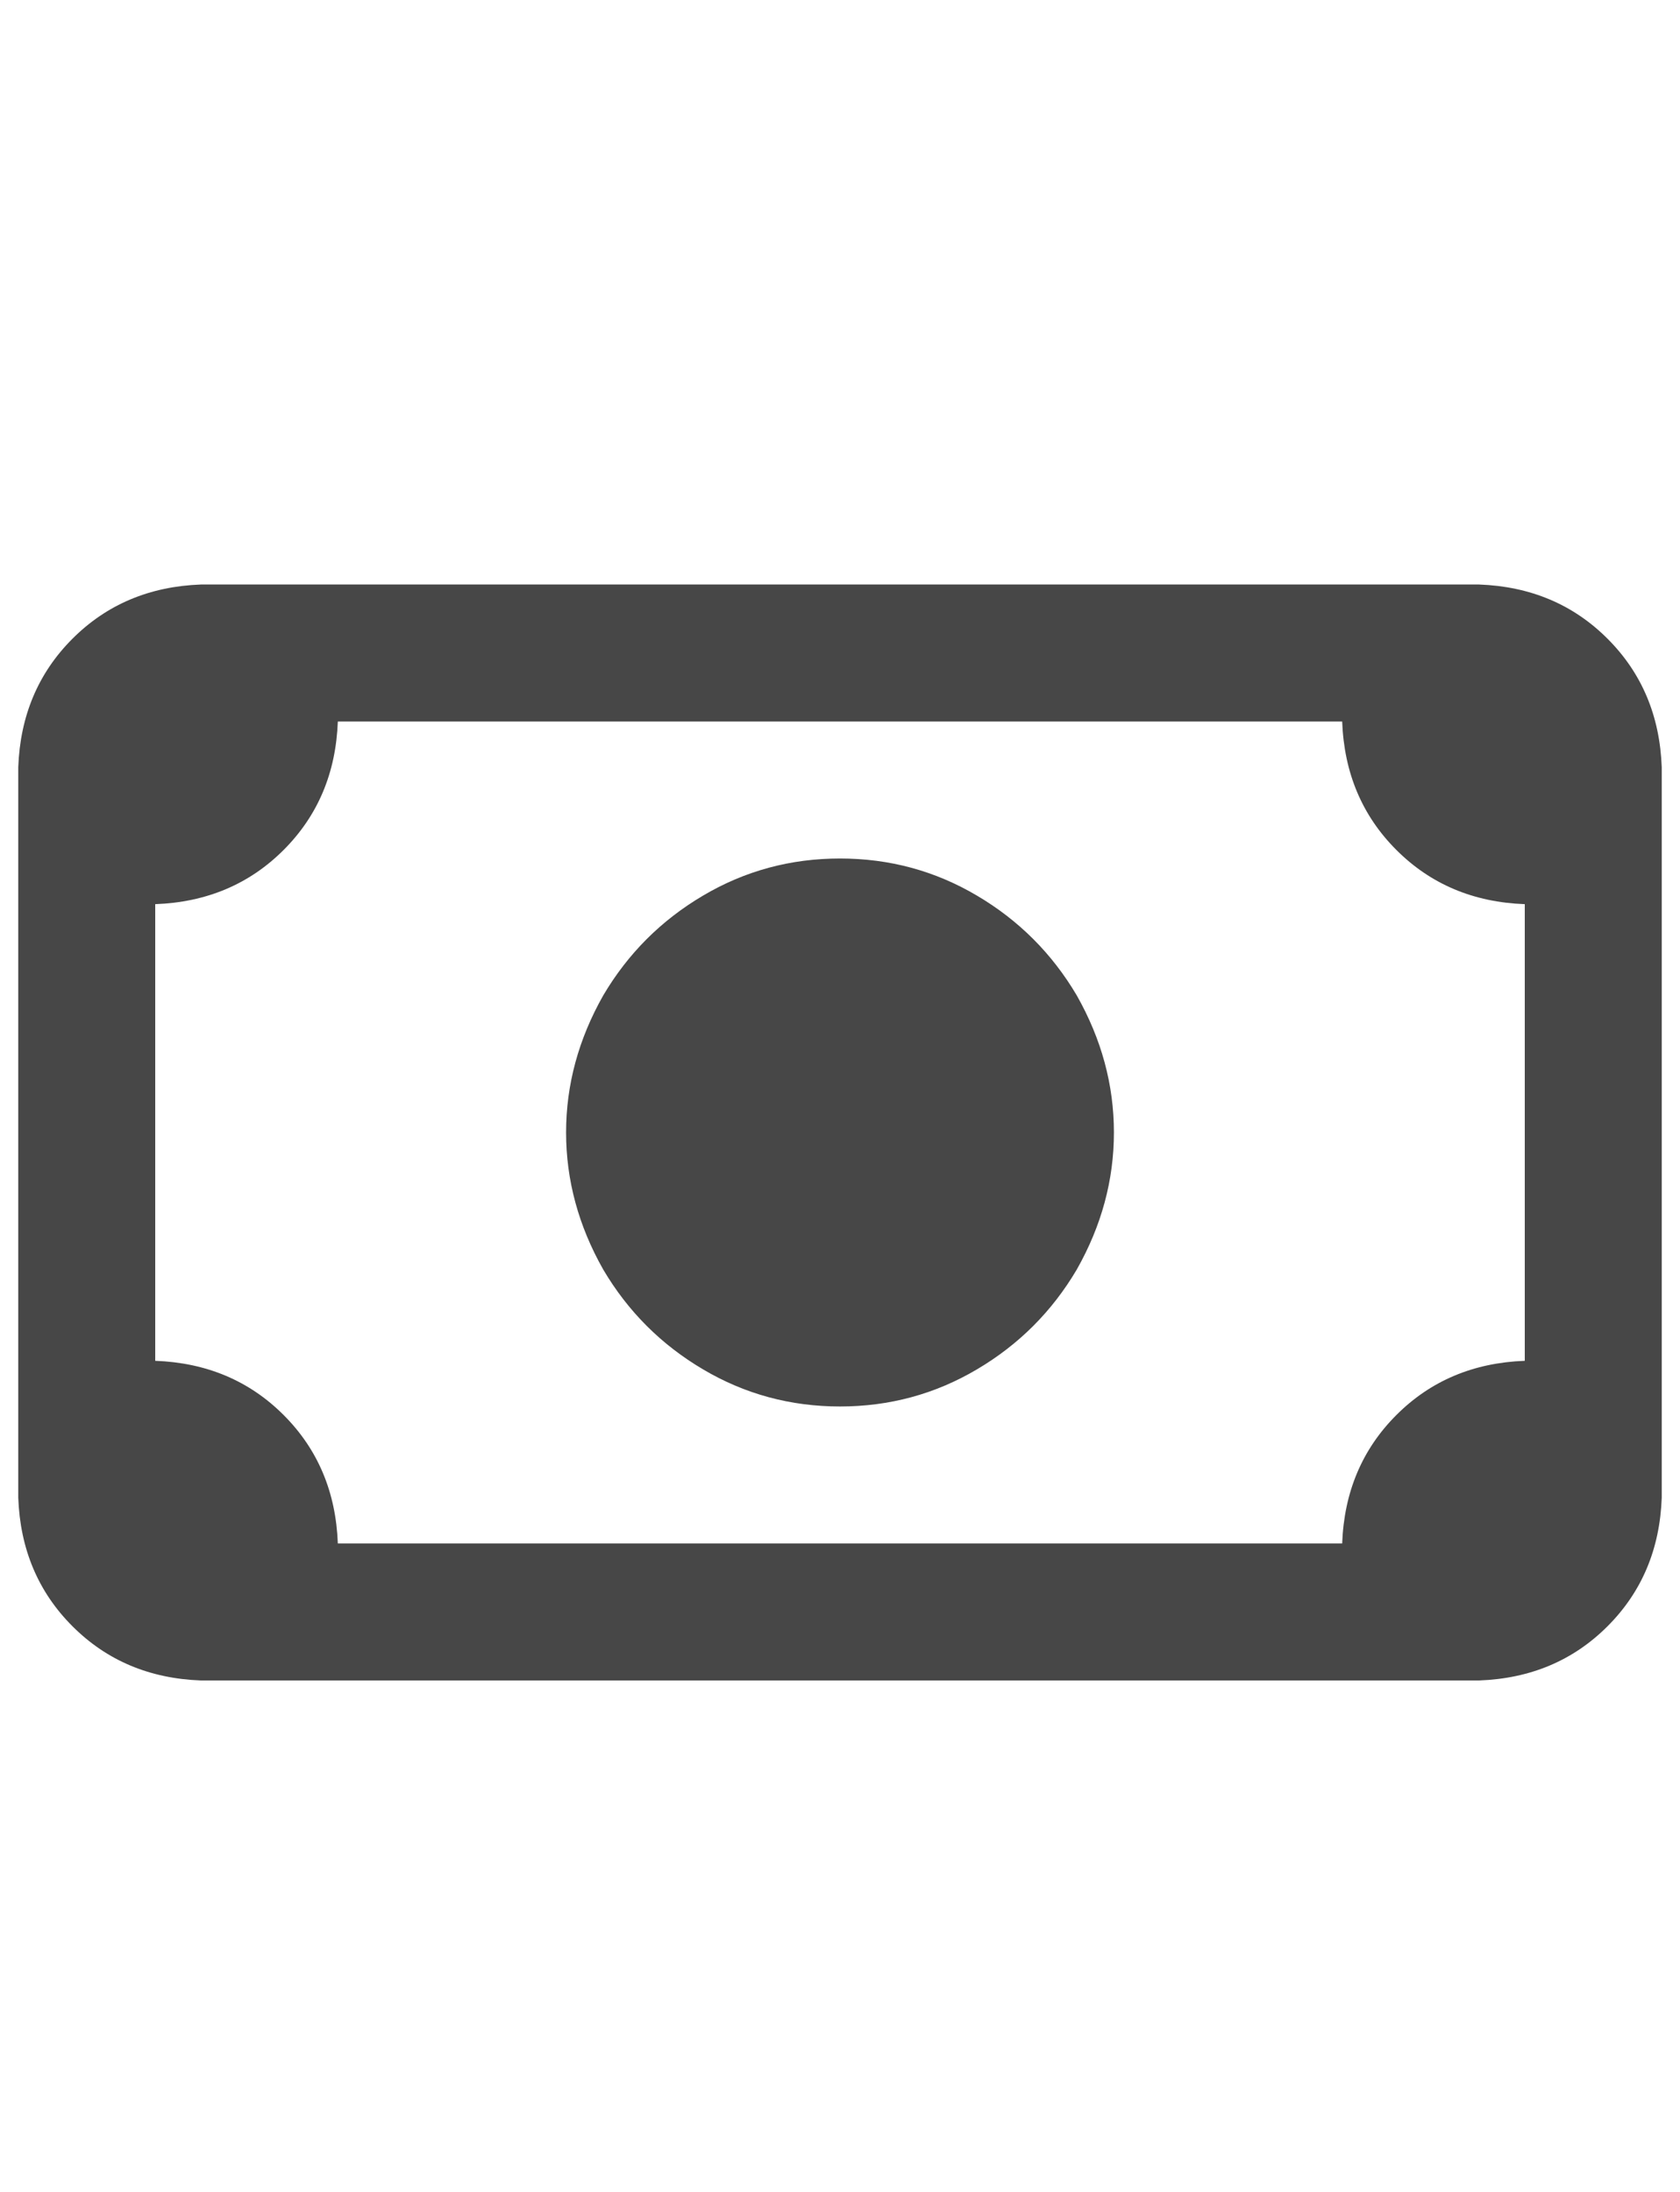<svg width="23" height="30" viewBox="0 0 23 30" fill="none" xmlns="http://www.w3.org/2000/svg">
<g id="label-paired / lg / money-bill-lg / bold" clip-path="url(#clip0_1731_5202)">
<path id="icon" d="M4.625 9.875C4.599 10.578 4.352 11.164 3.883 11.633C3.414 12.102 2.828 12.349 2.125 12.375V18.625C2.828 18.651 3.414 18.898 3.883 19.367C4.352 19.836 4.599 20.422 4.625 21.125H18.375C18.401 20.422 18.648 19.836 19.117 19.367C19.586 18.898 20.172 18.651 20.875 18.625V12.375C20.172 12.349 19.586 12.102 19.117 11.633C18.648 11.164 18.401 10.578 18.375 9.875H4.625ZM0.25 10.5C0.276 9.797 0.523 9.211 0.992 8.742C1.461 8.273 2.047 8.026 2.75 8H20.25C20.953 8.026 21.539 8.273 22.008 8.742C22.477 9.211 22.724 9.797 22.75 10.5V20.5C22.724 21.203 22.477 21.789 22.008 22.258C21.539 22.727 20.953 22.974 20.25 23H2.75C2.047 22.974 1.461 22.727 0.992 22.258C0.523 21.789 0.276 21.203 0.25 20.5V10.5ZM11.5 11.75C12.177 11.75 12.802 11.919 13.375 12.258C13.948 12.596 14.404 13.052 14.742 13.625C15.081 14.224 15.25 14.849 15.25 15.5C15.25 16.151 15.081 16.776 14.742 17.375C14.404 17.948 13.948 18.404 13.375 18.742C12.802 19.081 12.177 19.25 11.5 19.25C10.823 19.25 10.198 19.081 9.625 18.742C9.052 18.404 8.596 17.948 8.258 17.375C7.919 16.776 7.75 16.151 7.75 15.5C7.75 14.849 7.919 14.224 8.258 13.625C8.596 13.052 9.052 12.596 9.625 12.258C10.198 11.919 10.823 11.75 11.5 11.75Z" fill="black" fill-opacity="0.72"/>
</g>
<defs>
<clipPath id="clip0_1731_5202">
<rect width="23" height="30" fill="white"/>
</clipPath>
</defs>
</svg>
